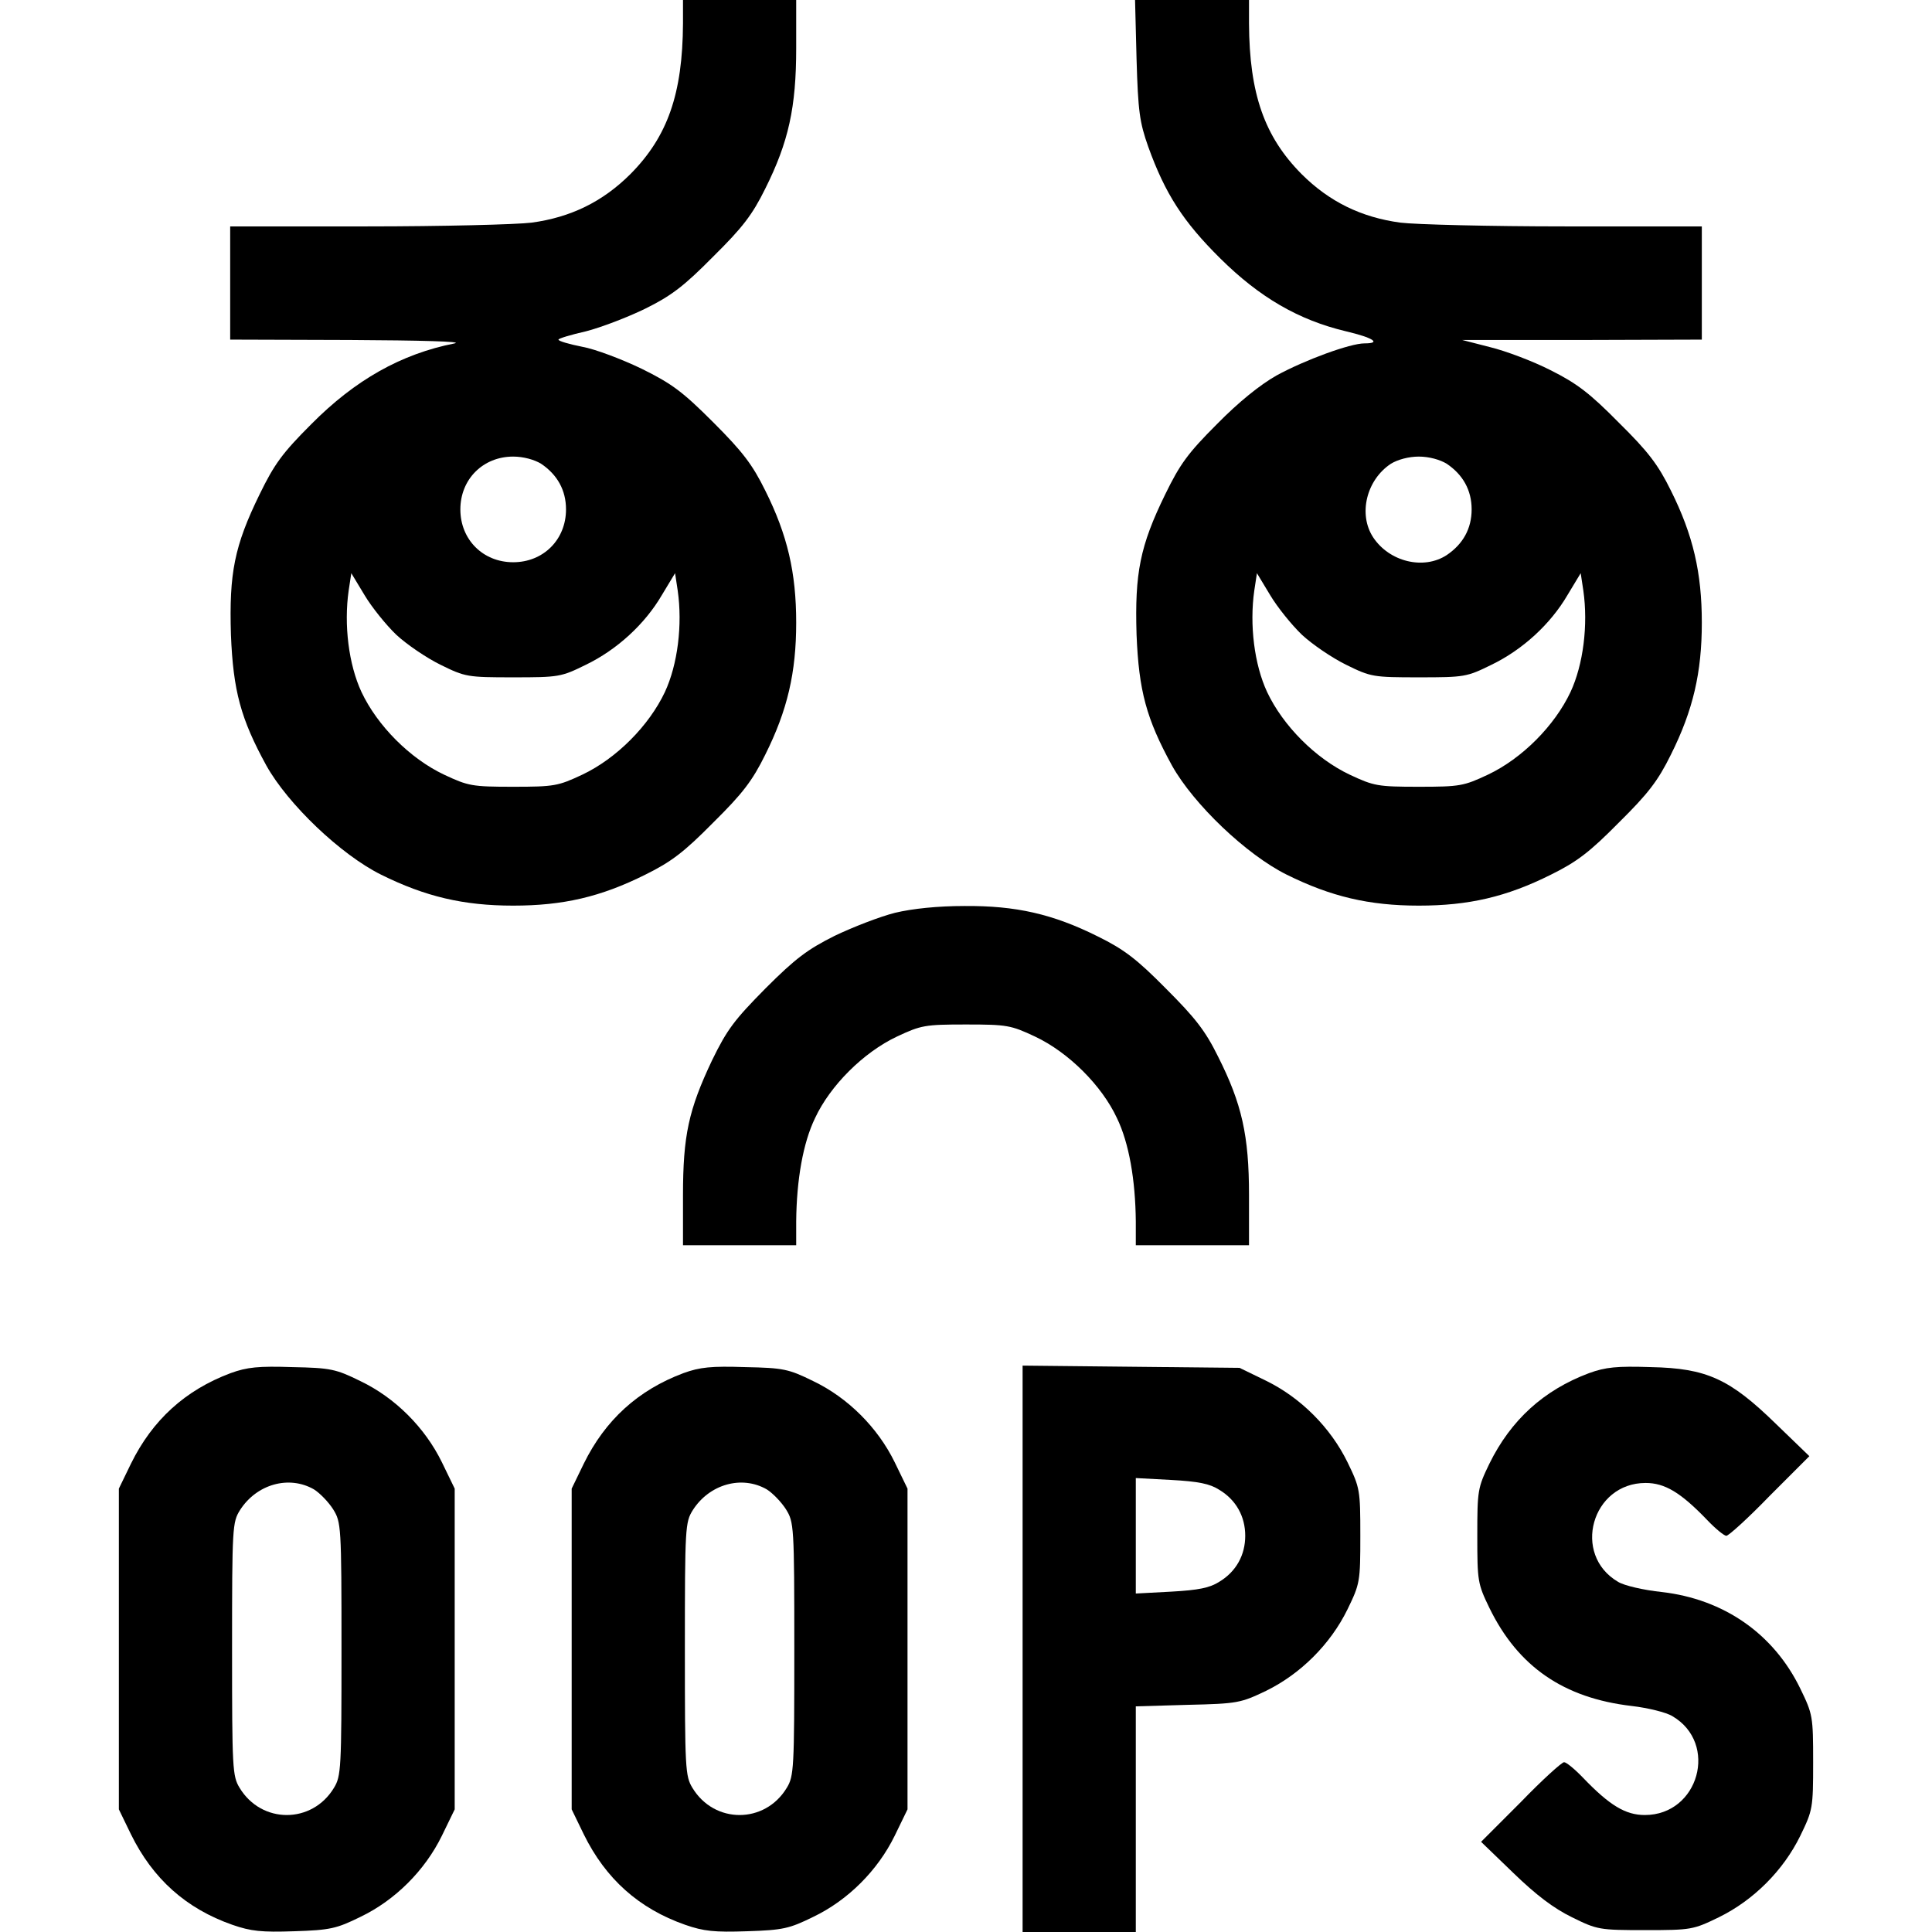<?xml version="1.0" standalone="no"?>
<!DOCTYPE svg PUBLIC "-//W3C//DTD SVG 20010904//EN"
 "http://www.w3.org/TR/2001/REC-SVG-20010904/DTD/svg10.dtd">
<svg version="1.0" xmlns="http://www.w3.org/2000/svg"
 width="512pt" height="512pt" viewBox="0 0 512 512"
 preserveAspectRatio="xMidYMid meet">
<g transform="translate(0,512) scale(0.1,-0.1)"
fill="#000000" stroke="none">
<path d="M1810 5058 c-1 -187 -41 -300 -139 -399 -74 -74 -159 -115 -262 -129
-40 -5 -237 -10 -436 -10 l-363 0 0 -150 0 -150 318 -1 c187 -1 301 -4 277 -9
-142 -28 -264 -97 -380 -214 -77 -77 -98 -106 -137 -186 -67 -137 -81 -209
-76 -372 6 -149 26 -223 94 -347 57 -102 197 -236 304 -289 117 -58 218 -82
350 -82 132 0 232 23 350 82 69 34 103 60 180 138 78 77 104 111 138 180 59
118 82 218 82 350 0 132 -23 232 -82 350 -34 69 -60 103 -138 181 -81 81 -109
102 -190 142 -52 25 -123 52 -157 58 -35 7 -63 15 -63 19 0 3 33 13 73 22 39
10 110 37 157 60 69 34 103 60 180 138 78 77 104 111 138 180 62 124 82 216
82 372 l0 128 -150 0 -150 0 0 -62z m-376 -1167 c43 -29 66 -70 66 -121 0 -80
-60 -140 -140 -140 -80 0 -140 60 -140 140 0 80 60 140 140 140 27 0 56 -8 74
-19z m-384 -453 c28 -26 81 -62 118 -80 65 -32 71 -33 192 -33 121 0 127 1
192 33 83 40 157 108 202 185 l35 58 7 -46 c13 -91 0 -196 -34 -269 -42 -89
-128 -176 -219 -219 -64 -30 -74 -32 -183 -32 -109 0 -119 2 -183 32 -91 43
-177 130 -219 219 -34 73 -47 178 -34 269 l7 46 35 -58 c19 -32 57 -79 84
-105z"/>
<path d="M3012 4963 c4 -138 8 -167 31 -232 45 -125 93 -199 191 -296 104
-103 207 -163 333 -193 72 -17 95 -32 49 -32 -38 0 -158 -44 -233 -85 -44 -25
-100 -70 -158 -129 -77 -77 -98 -106 -137 -186 -67 -137 -81 -209 -76 -372 6
-149 26 -223 94 -347 57 -102 197 -236 304 -289 117 -58 218 -82 350 -82 132
0 232 23 350 82 69 34 103 60 180 138 78 77 104 111 138 180 59 118 82 218 82
350 0 132 -23 232 -82 350 -34 69 -60 103 -138 180 -77 78 -111 104 -181 139
-47 24 -119 51 -160 61 l-74 19 318 0 317 1 0 150 0 150 -362 0 c-200 0 -397
5 -437 10 -103 14 -188 55 -262 129 -98 99 -138 212 -139 399 l0 62 -151 0
-151 0 4 -157z m822 -1072 c43 -29 66 -70 66 -121 0 -51 -23 -92 -66 -121 -61
-40 -152 -18 -195 47 -40 61 -18 152 47 195 18 11 47 19 74 19 27 0 56 -8 74
-19z m-384 -453 c28 -26 81 -62 118 -80 65 -32 71 -33 192 -33 121 0 127 1
192 33 83 40 157 108 202 185 l35 58 7 -46 c13 -91 0 -196 -34 -269 -42 -89
-128 -176 -219 -219 -64 -30 -74 -32 -183 -32 -109 0 -119 2 -183 32 -91 43
-177 130 -219 219 -34 73 -47 178 -34 269 l7 46 35 -58 c19 -32 57 -79 84
-105z"/>
<path d="M2372 2701 c-40 -10 -112 -38 -160 -61 -72 -36 -104 -60 -183 -139
-83 -84 -102 -109 -142 -191 -62 -131 -77 -199 -77 -358 l0 -132 150 0 150 0
0 63 c1 110 18 208 50 274 40 86 128 174 217 216 64 30 74 32 183 32 109 0
119 -2 183 -32 89 -42 177 -130 217 -216 32 -66 49 -164 50 -274 l0 -63 150 0
150 0 0 133 c0 158 -19 242 -82 367 -34 69 -61 103 -138 180 -77 78 -111 104
-180 138 -120 60 -218 82 -354 81 -71 0 -138 -7 -184 -18z"/>
<path d="M611 1481 c-120 -45 -207 -124 -264 -240 l-32 -66 0 -425 0 -425 32
-66 c58 -118 146 -197 269 -240 49 -17 77 -20 164 -17 95 3 112 7 175 38 92
44 171 123 216 215 l34 70 0 425 0 425 -34 70 c-45 92 -124 171 -216 215 -65
32 -79 35 -180 37 -90 3 -120 0 -164 -16z m221 -308 c16 -10 39 -34 51 -53 21
-34 22 -43 22 -370 0 -317 -1 -337 -20 -368 -58 -96 -192 -96 -250 0 -19 31
-20 51 -20 368 0 324 1 336 21 368 44 69 130 93 196 55z"/>
<path d="M1811 1481 c-120 -45 -207 -124 -264 -240 l-32 -66 0 -425 0 -425 32
-66 c58 -118 146 -197 269 -240 49 -17 77 -20 164 -17 95 3 112 7 175 38 92
44 171 123 216 215 l34 70 0 425 0 425 -34 70 c-45 92 -124 171 -216 215 -65
32 -79 35 -180 37 -90 3 -120 0 -164 -16z m221 -308 c16 -10 39 -34 51 -53 21
-34 22 -43 22 -370 0 -317 -1 -337 -20 -368 -58 -96 -192 -96 -250 0 -19 31
-20 51 -20 368 0 324 1 336 21 368 44 69 130 93 196 55z"/>
<path d="M2710 751 l0 -751 150 0 150 0 0 299 0 299 138 4 c132 3 140 5 207
37 92 45 171 124 216 216 33 68 34 73 34 195 0 122 -1 127 -34 195 -45 92
-124 171 -216 216 l-70 34 -287 3 -288 3 0 -750z m521 421 c45 -27 69 -71 69
-122 0 -51 -24 -95 -69 -122 -25 -16 -55 -22 -127 -26 l-94 -5 0 153 0 153 94
-5 c72 -4 102 -10 127 -26z"/>
<path d="M4211 1481 c-120 -45 -207 -124 -264 -240 -31 -64 -32 -71 -32 -191
0 -120 1 -127 32 -191 76 -156 197 -239 377 -260 43 -5 92 -17 108 -27 123
-72 70 -262 -73 -262 -51 0 -93 25 -164 99 -21 22 -44 41 -50 41 -6 0 -58 -47
-115 -106 l-105 -105 86 -83 c60 -58 106 -93 155 -117 67 -33 72 -34 194 -34
122 0 127 1 195 34 92 45 171 124 216 216 33 68 34 73 34 195 0 122 -1 127
-34 195 -71 146 -203 237 -367 256 -48 5 -100 17 -116 27 -123 72 -70 262 73
262 51 0 93 -25 164 -99 21 -22 44 -41 50 -41 6 0 58 47 115 106 l105 105 -88
85 c-123 120 -184 148 -332 151 -90 3 -120 0 -164 -16z"/>
</g>
</svg>
